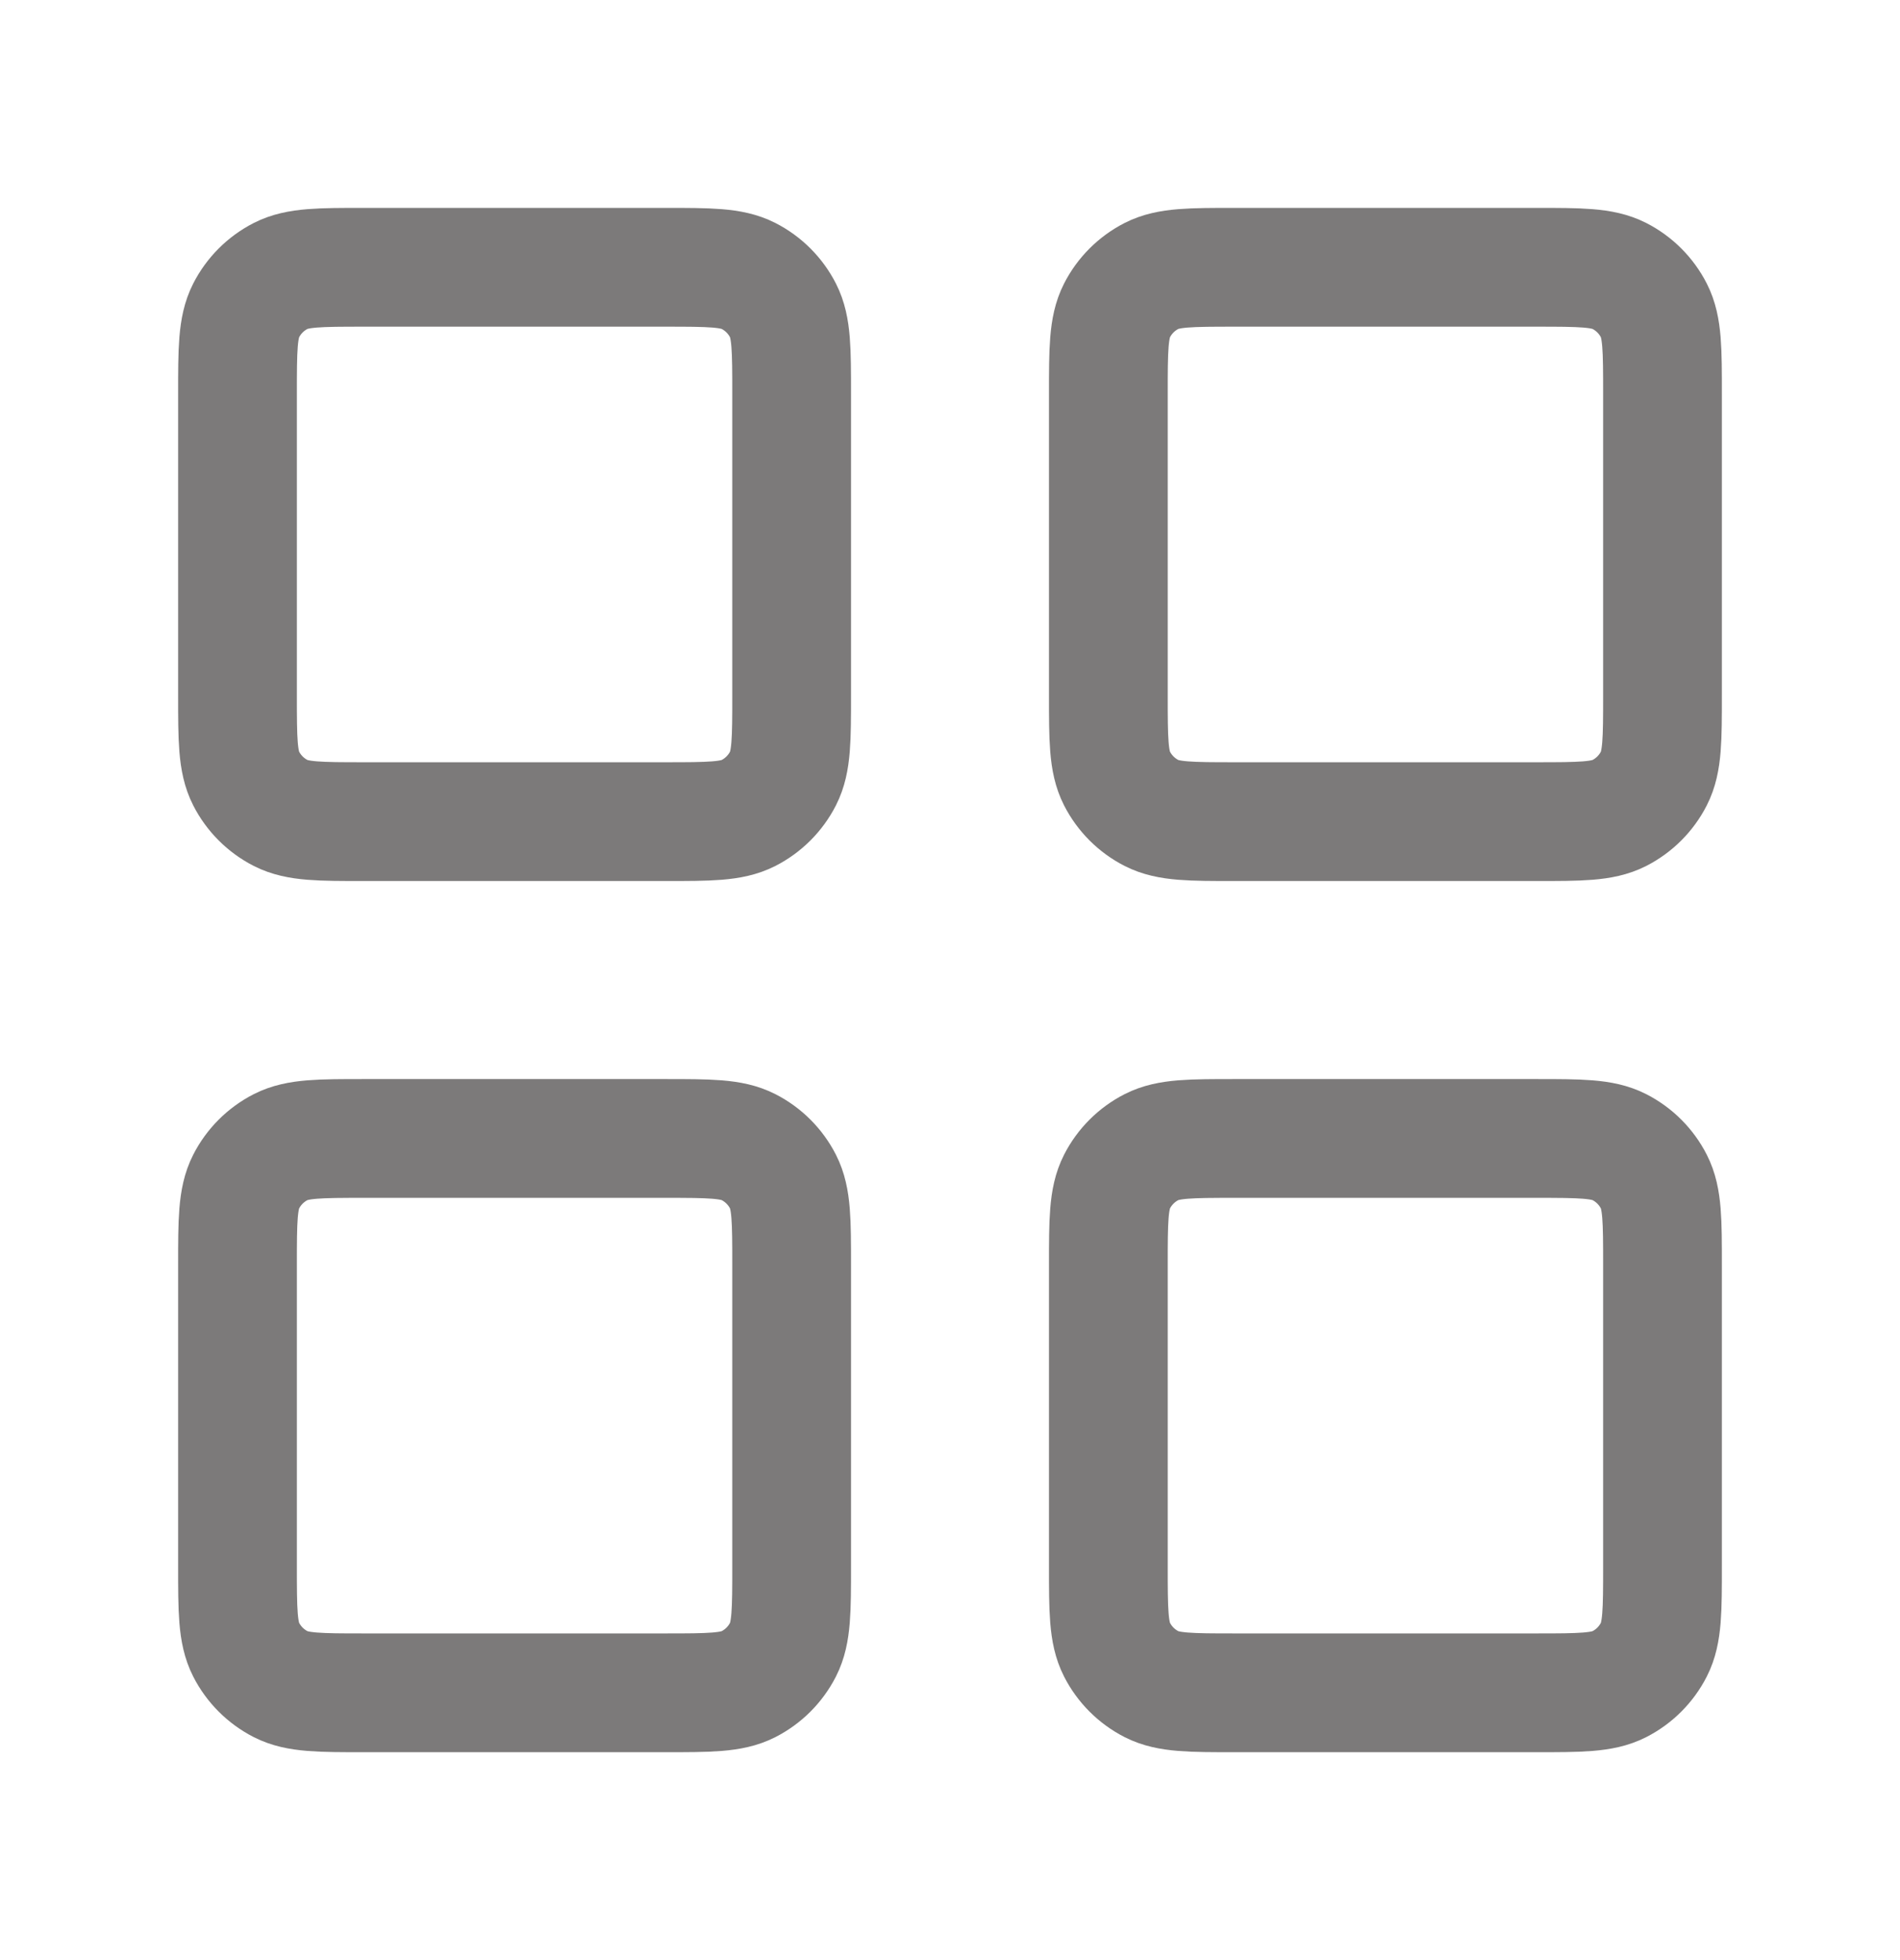 <svg width="32" height="33" viewBox="0 0 32 33" fill="none" xmlns="http://www.w3.org/2000/svg">
<path d="M11.2 4.5H6.133C5.387 4.5 5.013 4.5 4.728 4.645C4.477 4.773 4.273 4.977 4.145 5.228C4 5.513 4 5.887 4 6.633V11.7C4 12.447 4 12.82 4.145 13.105C4.273 13.356 4.477 13.56 4.728 13.688C5.013 13.833 5.387 13.833 6.133 13.833H11.2C11.947 13.833 12.32 13.833 12.605 13.688C12.856 13.56 13.06 13.356 13.188 13.105C13.333 12.82 13.333 12.447 13.333 11.7V6.633C13.333 5.887 13.333 5.513 13.188 5.228C13.06 4.977 12.856 4.773 12.605 4.645C12.32 4.5 11.947 4.5 11.2 4.5Z" stroke="#7C7A7A" stroke-width="2" stroke-linecap="round" stroke-linejoin="round"/>
<path d="M25.867 4.5H20.8C20.053 4.5 19.68 4.5 19.395 4.645C19.144 4.773 18.94 4.977 18.812 5.228C18.667 5.513 18.667 5.887 18.667 6.633V11.7C18.667 12.447 18.667 12.82 18.812 13.105C18.94 13.356 19.144 13.56 19.395 13.688C19.68 13.833 20.053 13.833 20.8 13.833H25.867C26.613 13.833 26.987 13.833 27.272 13.688C27.523 13.56 27.727 13.356 27.855 13.105C28 12.82 28 12.447 28 11.7V6.633C28 5.887 28 5.513 27.855 5.228C27.727 4.977 27.523 4.773 27.272 4.645C26.987 4.5 26.613 4.5 25.867 4.5Z" stroke="#7C7A7A" stroke-width="2" stroke-linecap="round" stroke-linejoin="round"/>
<path d="M25.867 19.167H20.8C20.053 19.167 19.68 19.167 19.395 19.312C19.144 19.44 18.94 19.644 18.812 19.895C18.667 20.18 18.667 20.553 18.667 21.3V26.367C18.667 27.113 18.667 27.487 18.812 27.772C18.94 28.023 19.144 28.227 19.395 28.355C19.68 28.5 20.053 28.5 20.8 28.5H25.867C26.613 28.5 26.987 28.5 27.272 28.355C27.523 28.227 27.727 28.023 27.855 27.772C28 27.487 28 27.113 28 26.367V21.3C28 20.553 28 20.18 27.855 19.895C27.727 19.644 27.523 19.44 27.272 19.312C26.987 19.167 26.613 19.167 25.867 19.167Z" stroke="#7C7A7A" stroke-width="2" stroke-linecap="round" stroke-linejoin="round"/>
<path d="M11.2 19.167H6.133C5.387 19.167 5.013 19.167 4.728 19.312C4.477 19.44 4.273 19.644 4.145 19.895C4 20.18 4 20.553 4 21.3V26.367C4 27.113 4 27.487 4.145 27.772C4.273 28.023 4.477 28.227 4.728 28.355C5.013 28.5 5.387 28.5 6.133 28.5H11.2C11.947 28.5 12.32 28.5 12.605 28.355C12.856 28.227 13.06 28.023 13.188 27.772C13.333 27.487 13.333 27.113 13.333 26.367V21.3C13.333 20.553 13.333 20.18 13.188 19.895C13.06 19.644 12.856 19.44 12.605 19.312C12.32 19.167 11.947 19.167 11.2 19.167Z" stroke="#7C7A7A" stroke-width="2" stroke-linecap="round" stroke-linejoin="round"/>
</svg>
